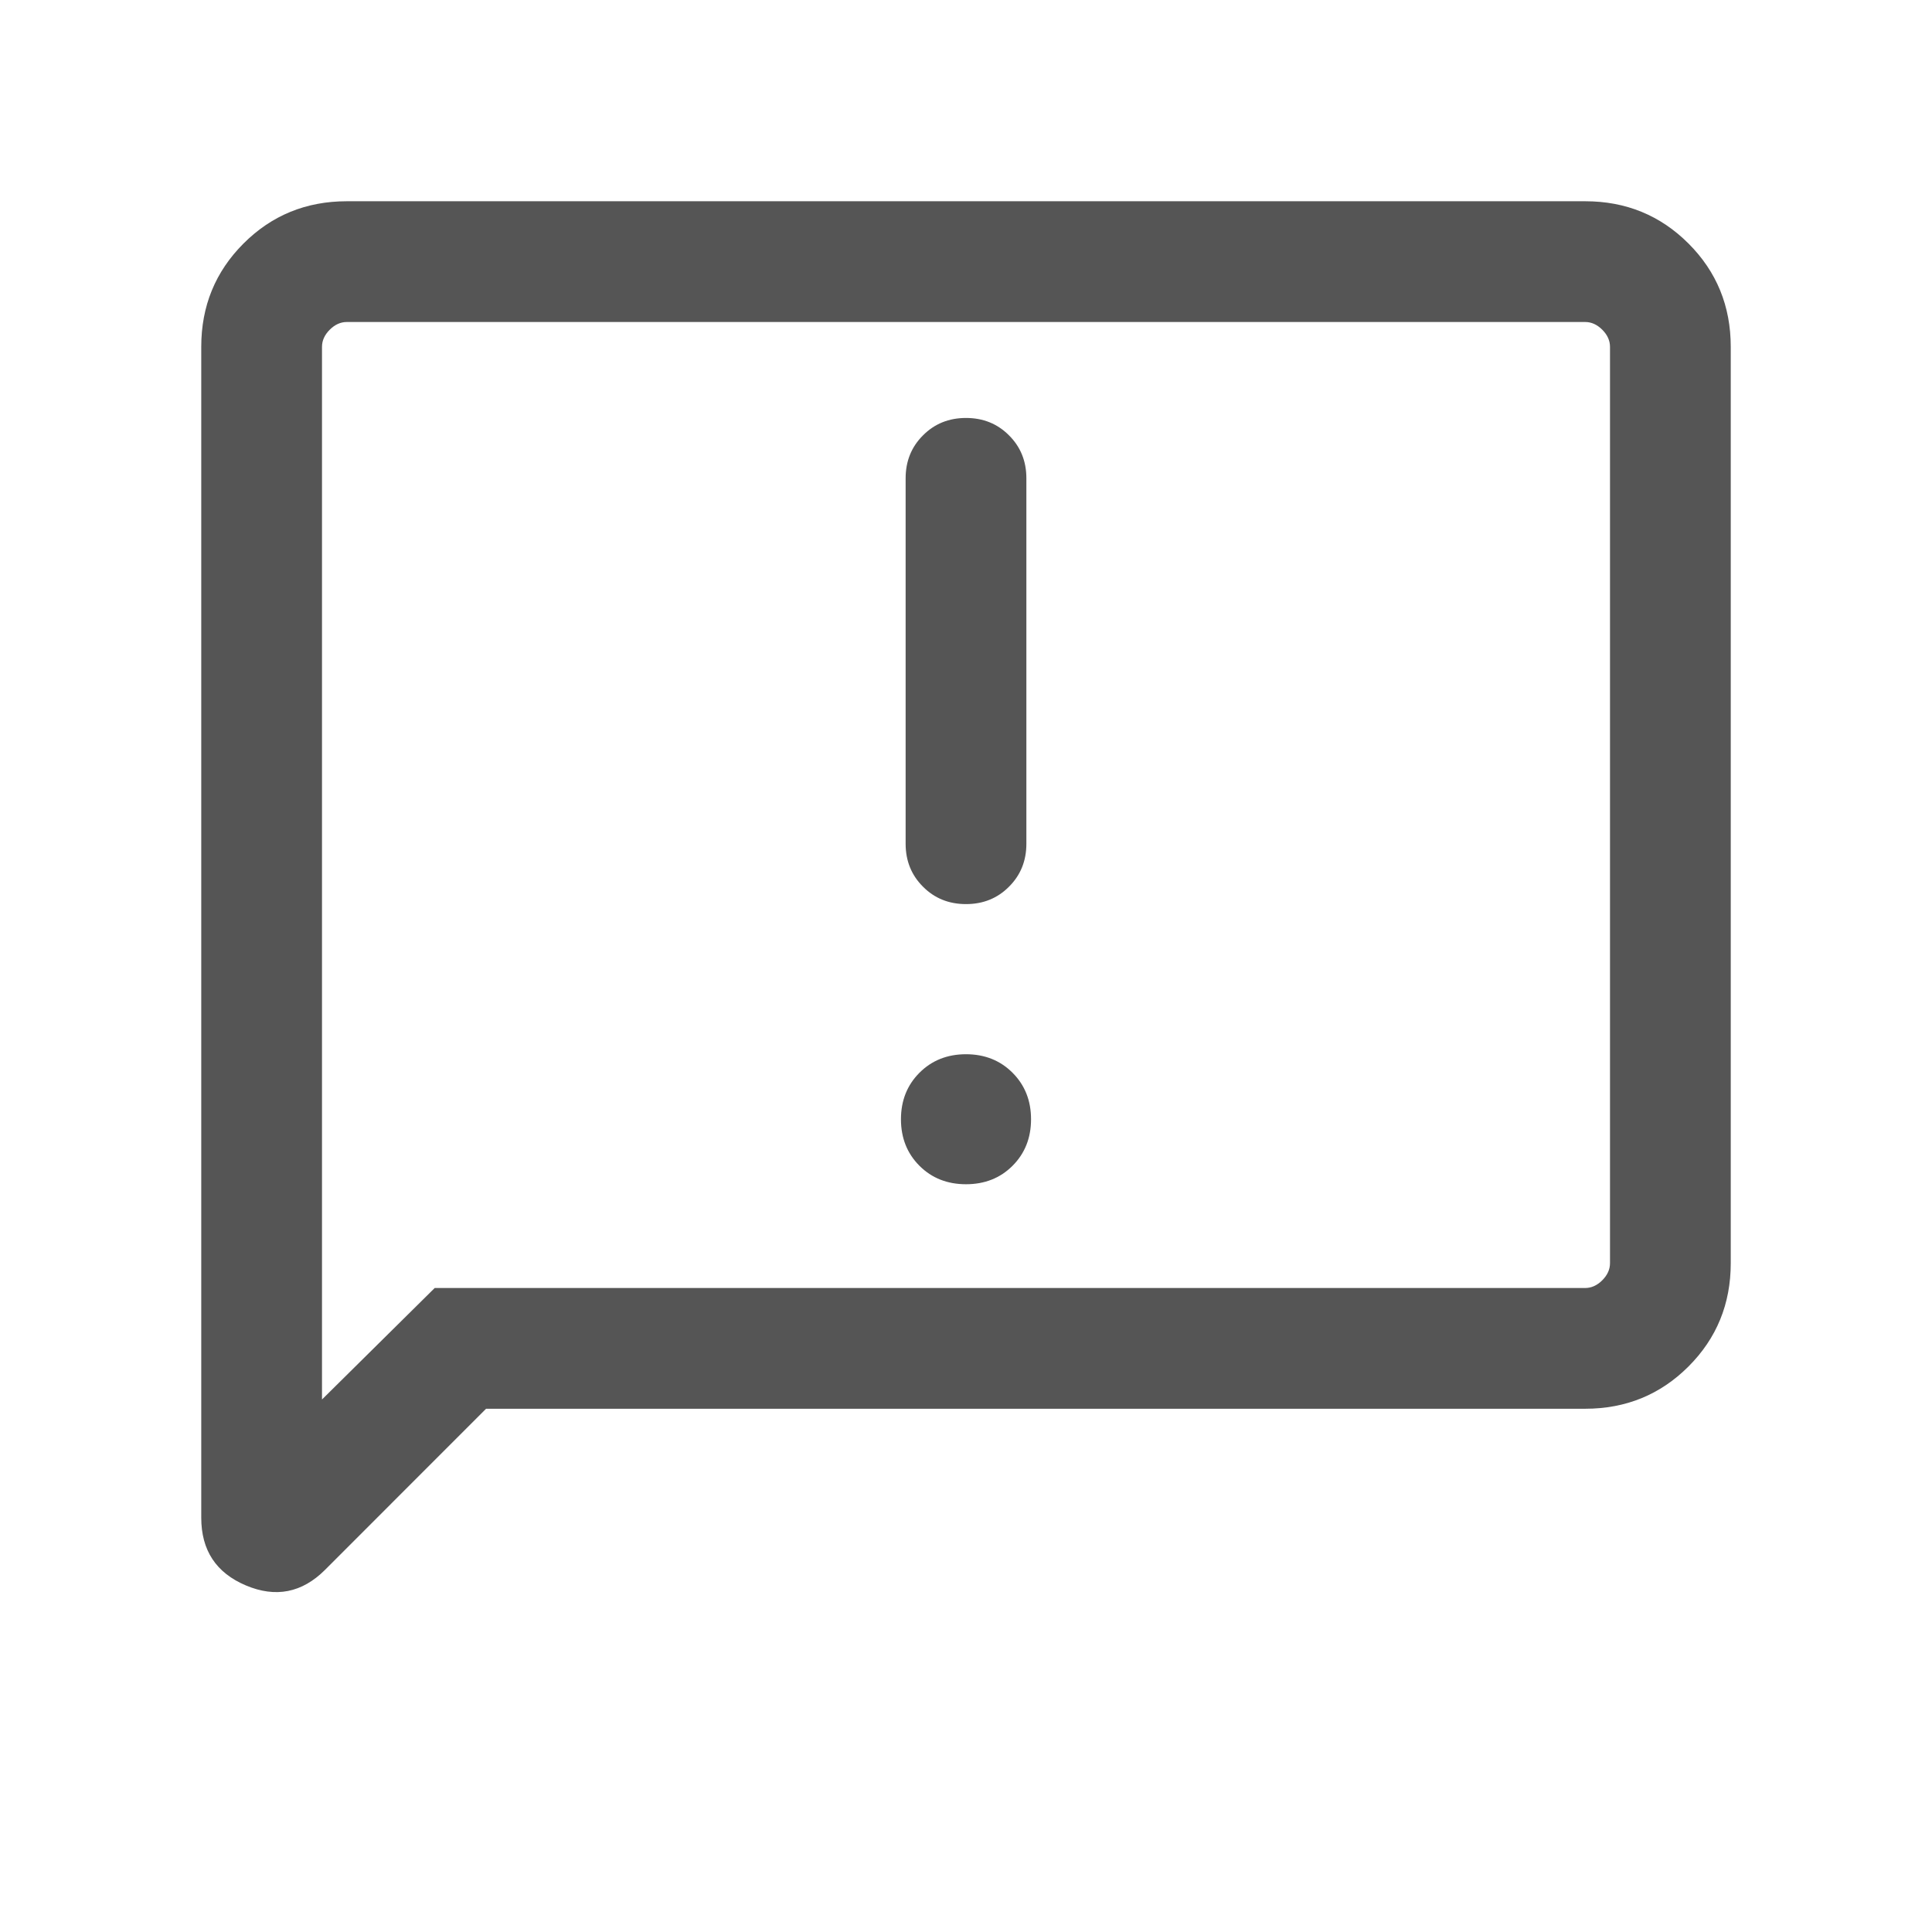 <svg width="24" height="24" viewBox="0 0 24 24" fill="none" xmlns="http://www.w3.org/2000/svg">
<mask id="mask0_2101_32688" style="mask-type:alpha" maskUnits="userSpaceOnUse" x="0" y="0" width="24" height="24">
<rect width="24" height="24" fill="#D9D9D9"/>
</mask>
<g mask="url(#mask0_2101_32688)">
<path d="M12 14.711C12.232 14.711 12.425 14.635 12.578 14.482C12.731 14.329 12.808 14.136 12.808 13.904C12.808 13.672 12.731 13.479 12.578 13.326C12.425 13.173 12.232 13.096 12 13.096C11.768 13.096 11.575 13.173 11.422 13.326C11.269 13.479 11.192 13.672 11.192 13.904C11.192 14.136 11.269 14.329 11.422 14.482C11.575 14.635 11.768 14.711 12 14.711ZM12 11.231C12.213 11.231 12.391 11.159 12.534 11.015C12.678 10.872 12.75 10.694 12.75 10.481V5.942C12.75 5.729 12.678 5.551 12.534 5.408C12.391 5.264 12.213 5.192 12 5.192C11.787 5.192 11.609 5.264 11.466 5.408C11.322 5.551 11.25 5.729 11.25 5.942V10.481C11.25 10.694 11.322 10.872 11.466 11.015C11.609 11.159 11.787 11.231 12 11.231ZM6.038 17.5L4.037 19.502C3.752 19.786 3.425 19.851 3.055 19.695C2.685 19.539 2.5 19.259 2.5 18.854V4.308C2.5 3.803 2.675 3.375 3.025 3.025C3.375 2.675 3.803 2.5 4.308 2.5H19.692C20.197 2.5 20.625 2.675 20.975 3.025C21.325 3.375 21.5 3.803 21.5 4.308V15.692C21.5 16.197 21.325 16.625 20.975 16.975C20.625 17.325 20.197 17.5 19.692 17.5H6.038ZM5.4 16H19.692C19.769 16 19.84 15.968 19.904 15.904C19.968 15.84 20 15.769 20 15.692V4.308C20 4.231 19.968 4.16 19.904 4.096C19.84 4.032 19.769 4 19.692 4H4.308C4.231 4 4.16 4.032 4.096 4.096C4.032 4.16 4 4.231 4 4.308V17.385L5.4 16Z" fill="#555555"/>
</g>
</svg>
